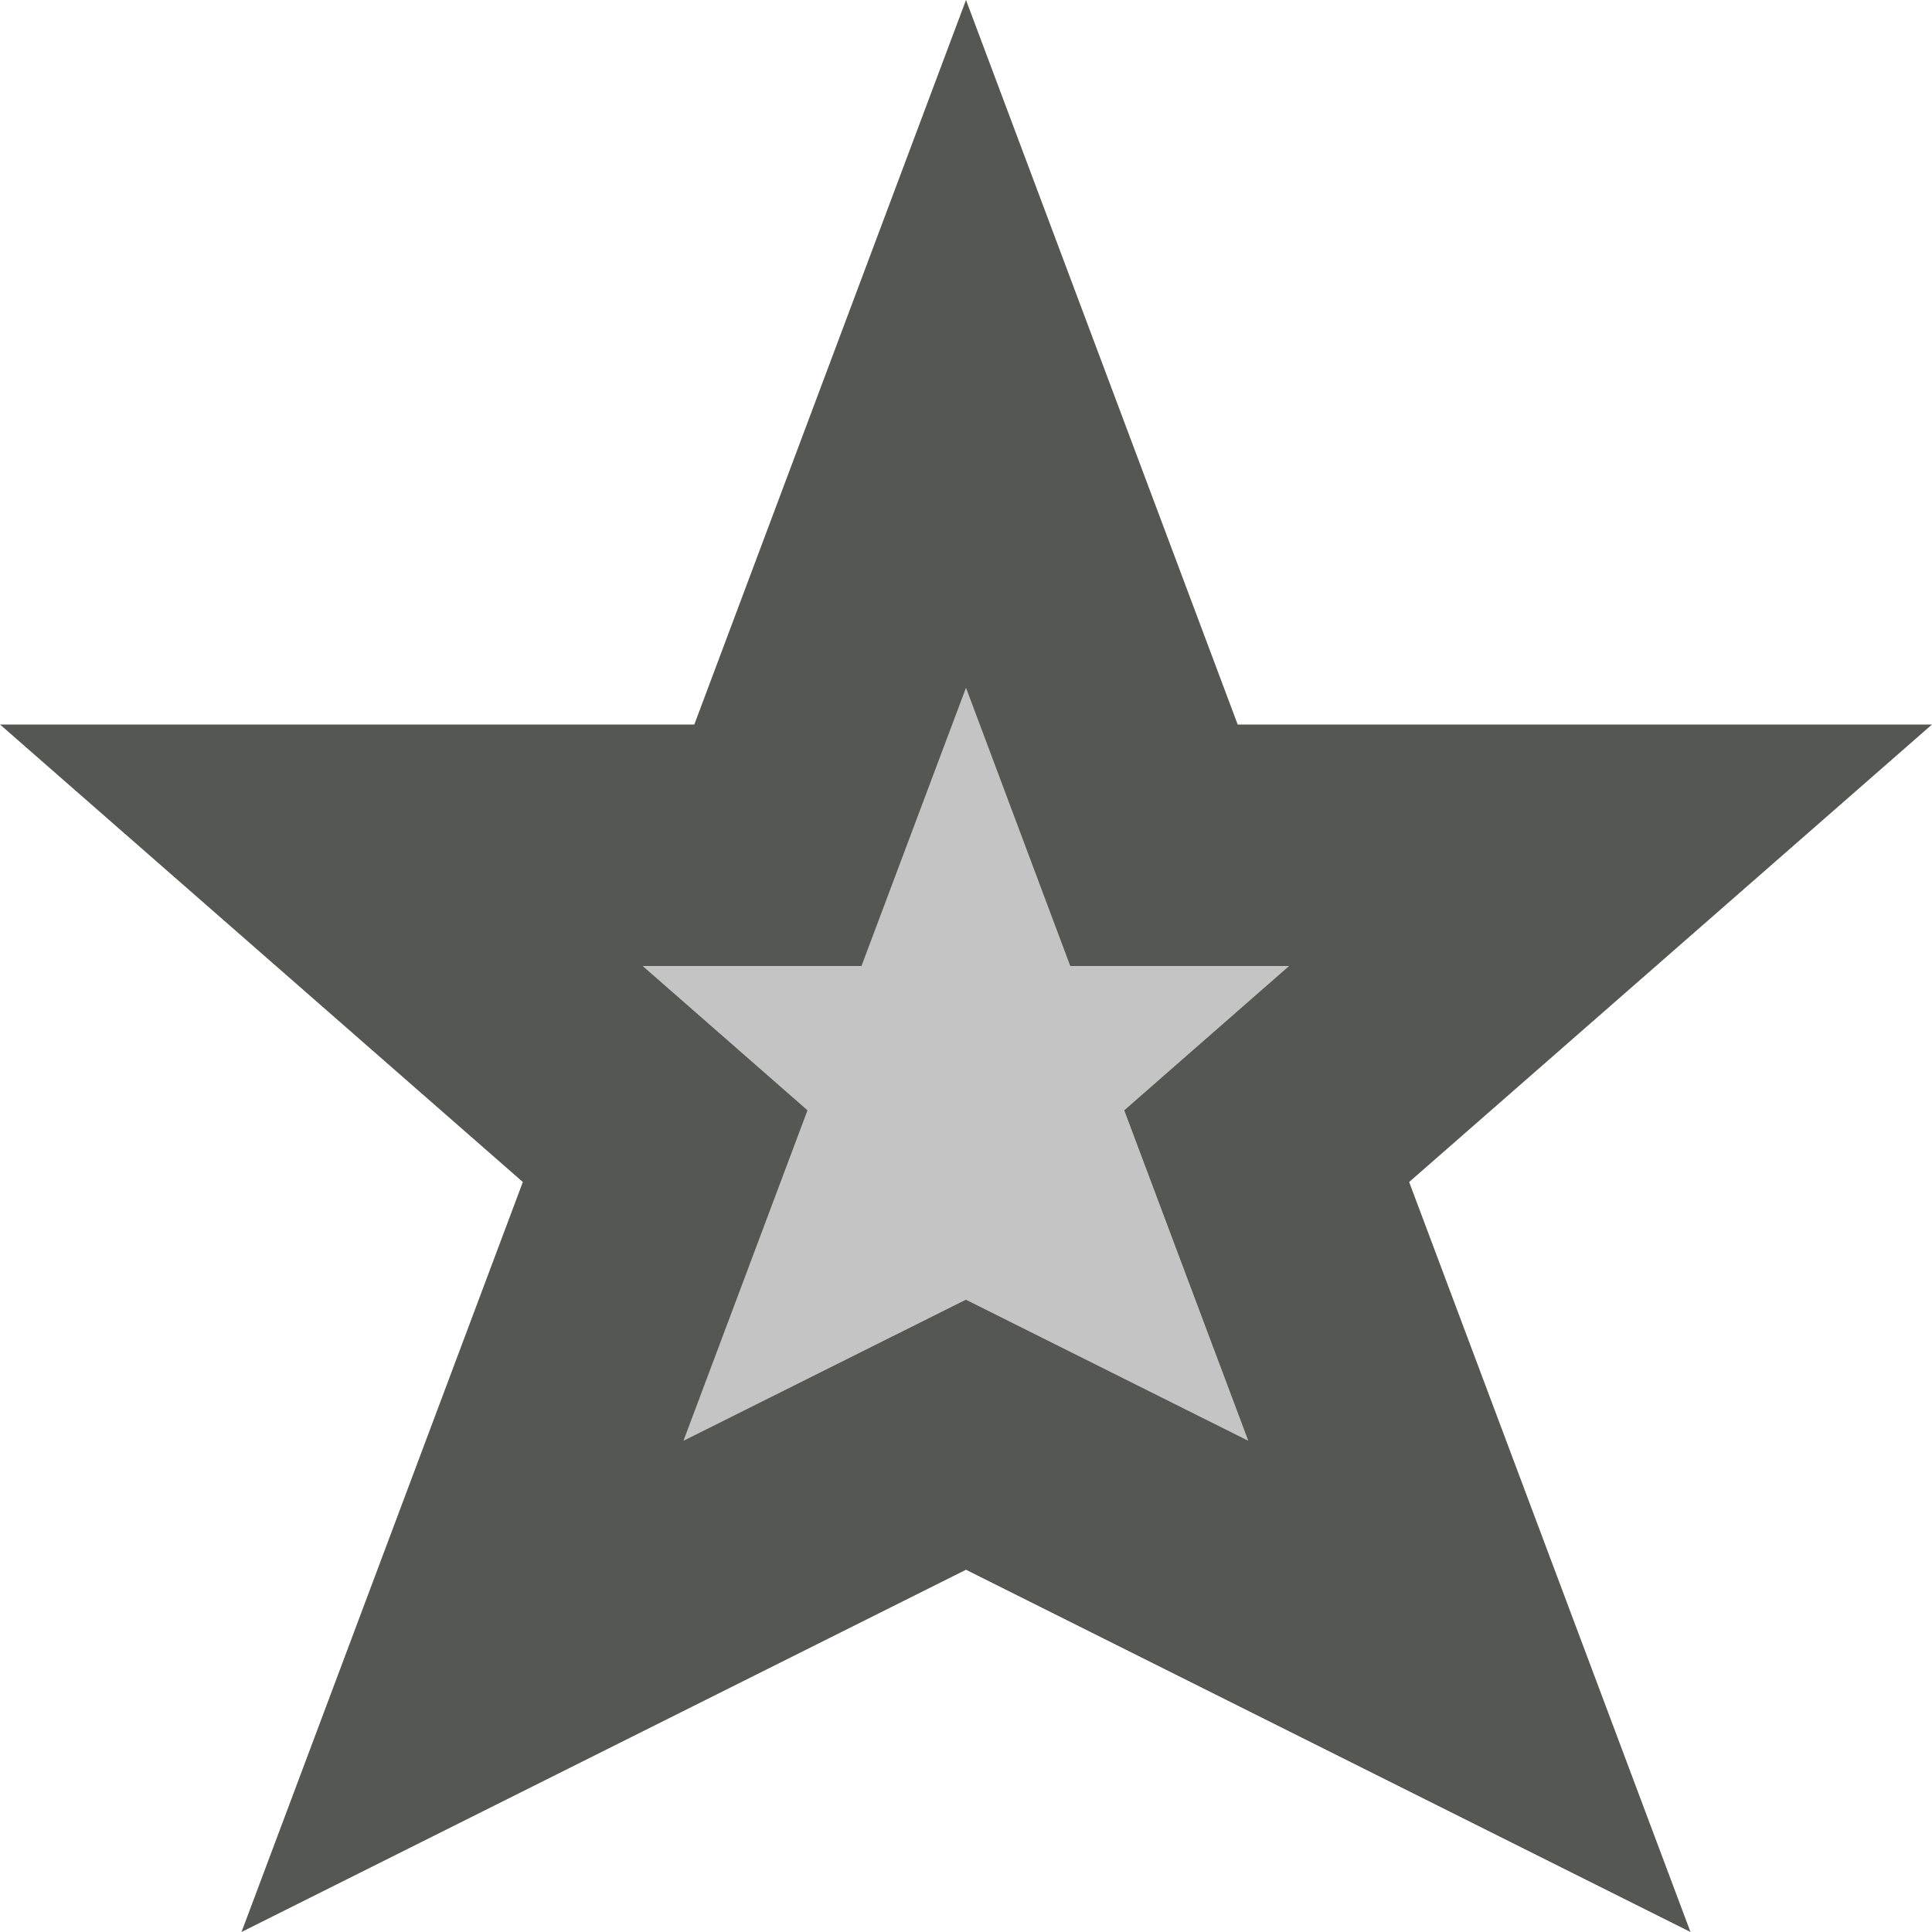 <svg viewBox="0 0 16 16" xmlns="http://www.w3.org/2000/svg"><g fill="#555753"><path d="m8 0-2.25 6h-5.75l4.33 3.789-2.33 6.211 6-3 6 3-2.33-6.211 4.33-3.789h-5.75zm0 5.697.863 2.303h1.812l-1.365 1.195 1.027 2.736-2.338-1.168-2.338 1.168 1.027-2.736-1.365-1.195h1.812z"/><path d="m8 5.697.863 2.303h1.812l-1.365 1.195 1.027 2.736-2.338-1.168-2.338 1.168 1.027-2.736-1.365-1.195h1.812z" opacity=".35"/></g></svg>